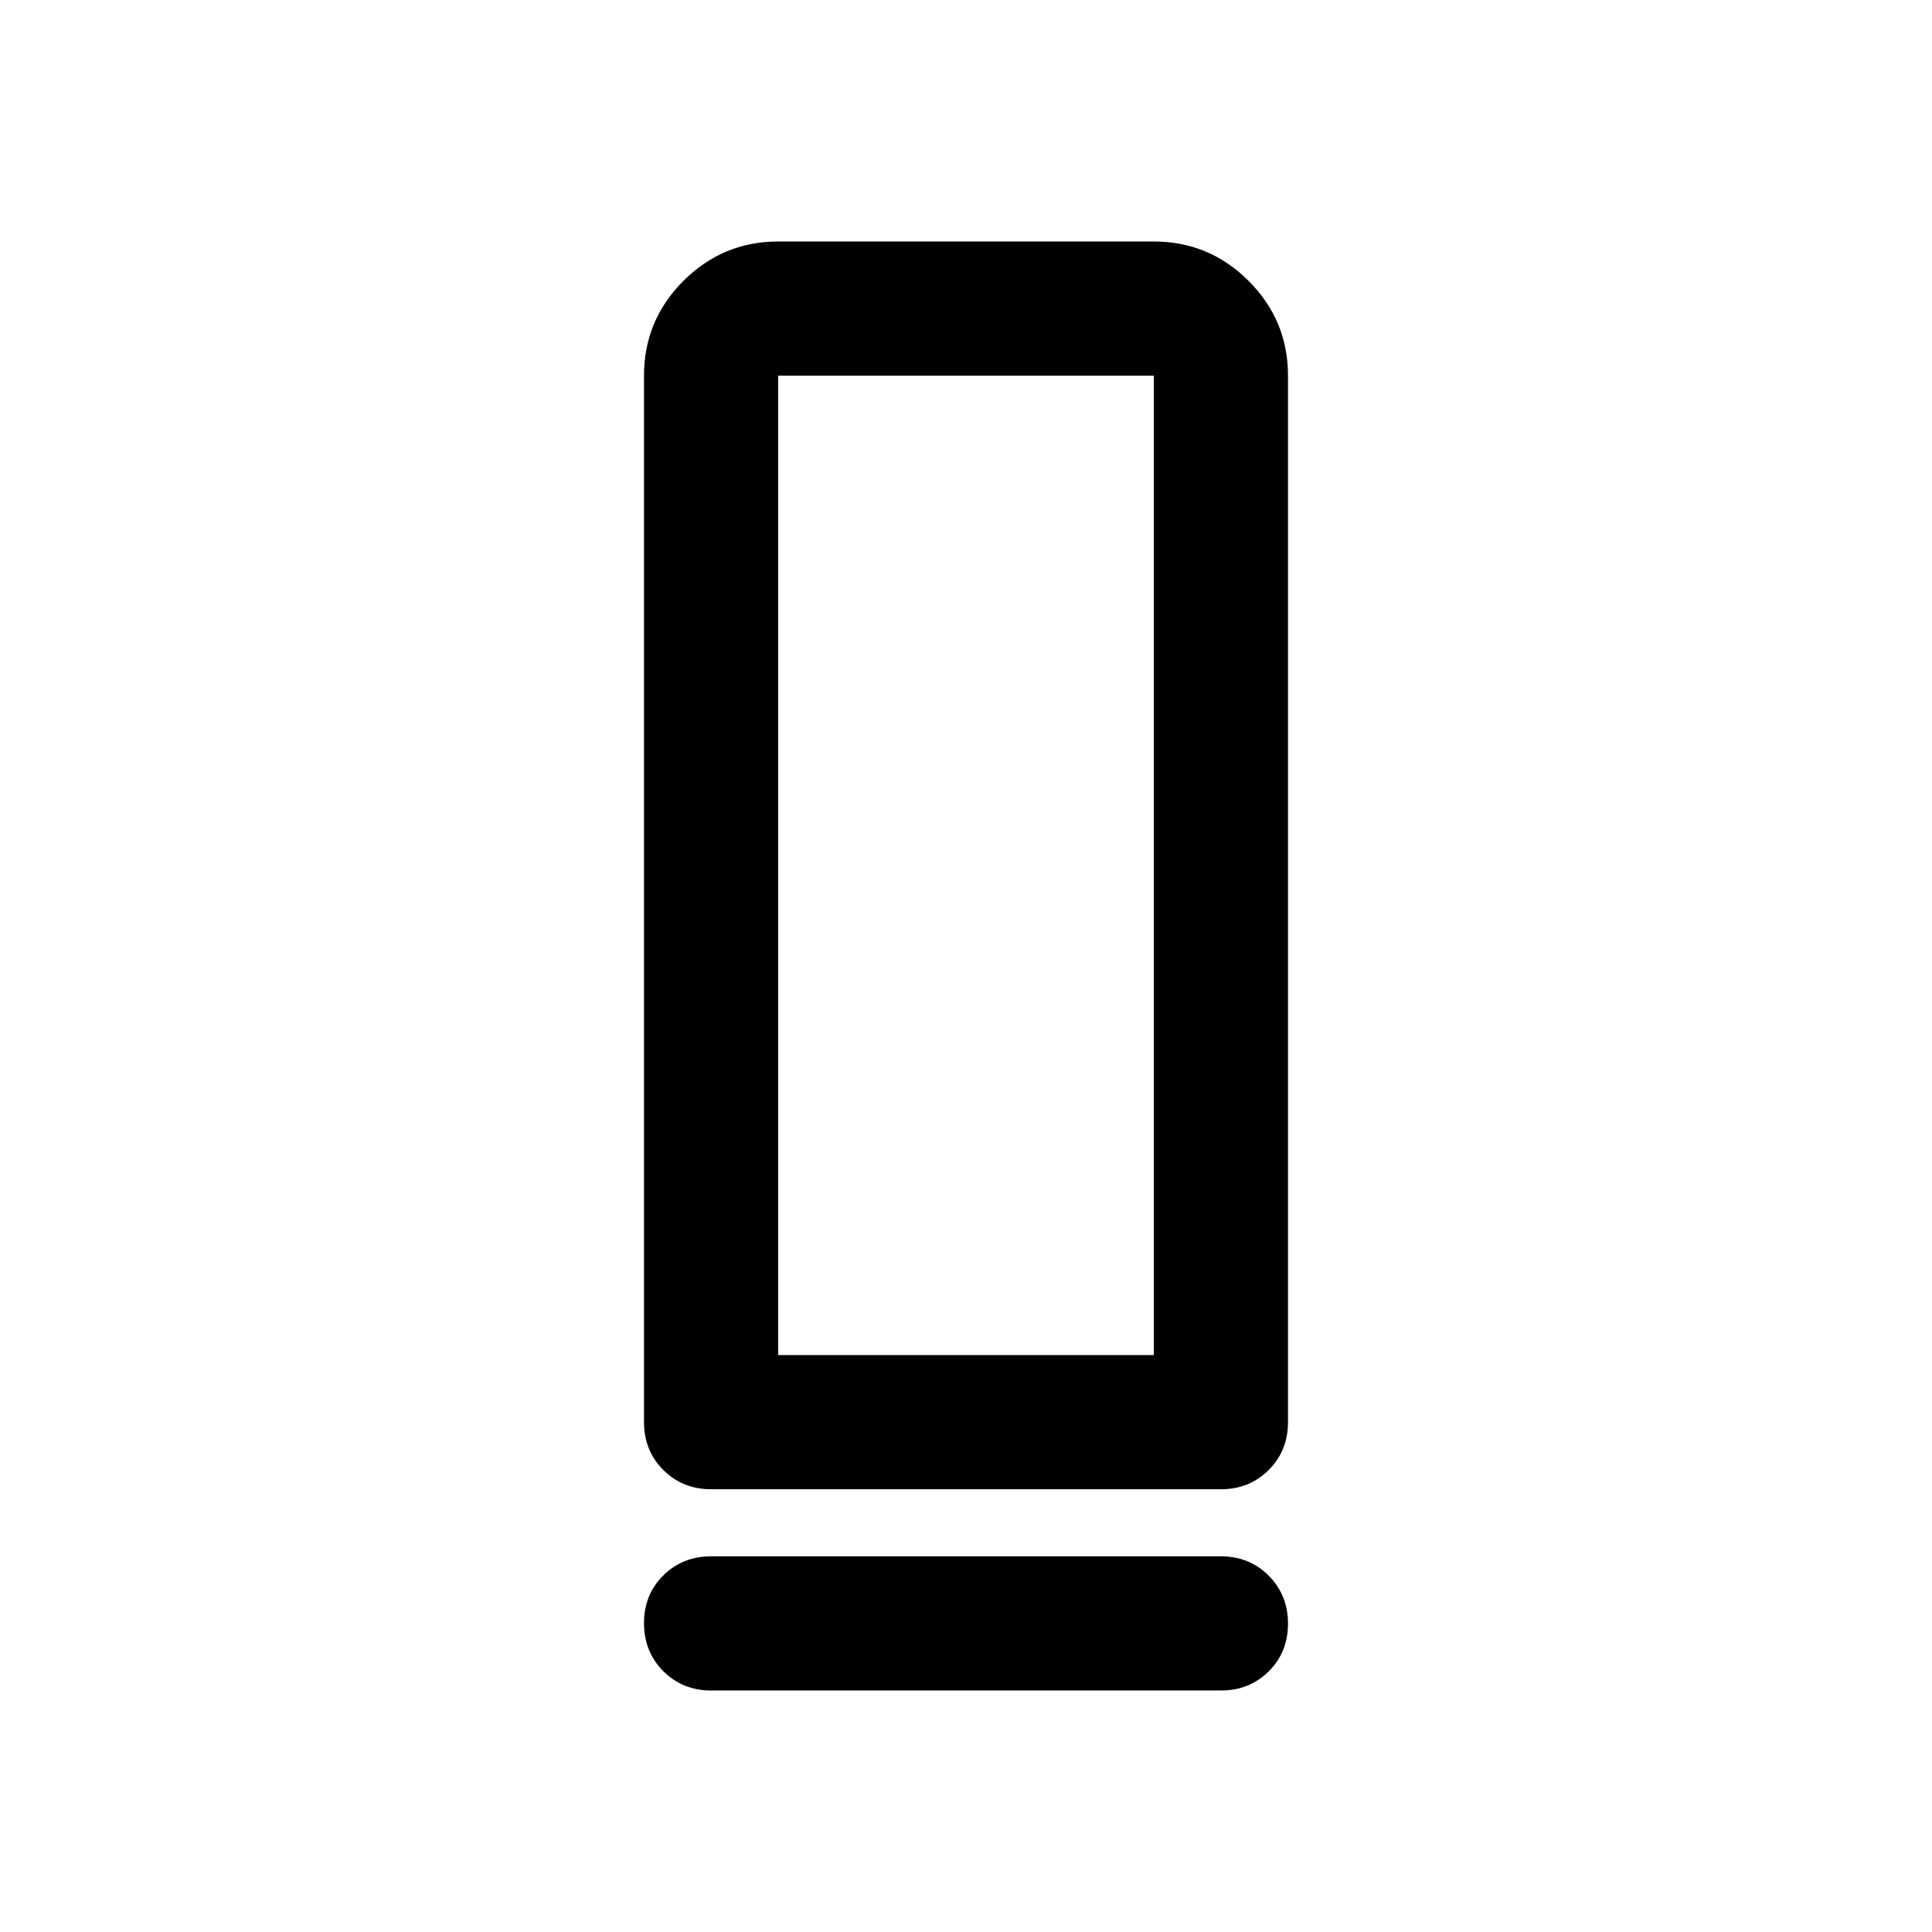 <svg xmlns="http://www.w3.org/2000/svg" viewBox="0 -960 960 960" width="32" height="32"><path d="M353.33-220q-14.16 0-23.75-9.58-9.58-9.59-9.58-23.75v-520q0-27.5 19.58-47.09Q359.17-840 386.67-840h186.66q27.5 0 47.09 19.58Q640-800.83 640-773.33v520q0 14.16-9.58 23.75-9.59 9.58-23.75 9.58H353.33Zm33.34-66.67h186.66v-486.66H386.67v486.66Zm-33.34 100h253.34q14.16 0 23.75 9.62 9.58 9.62 9.58 23.83 0 14.22-9.58 23.72-9.59 9.5-23.75 9.5H353.33q-14.16 0-23.75-9.62-9.58-9.61-9.58-23.83 0-14.22 9.58-23.72 9.59-9.5 23.75-9.5Zm33.34-100h186.66-186.66Z"/></svg>